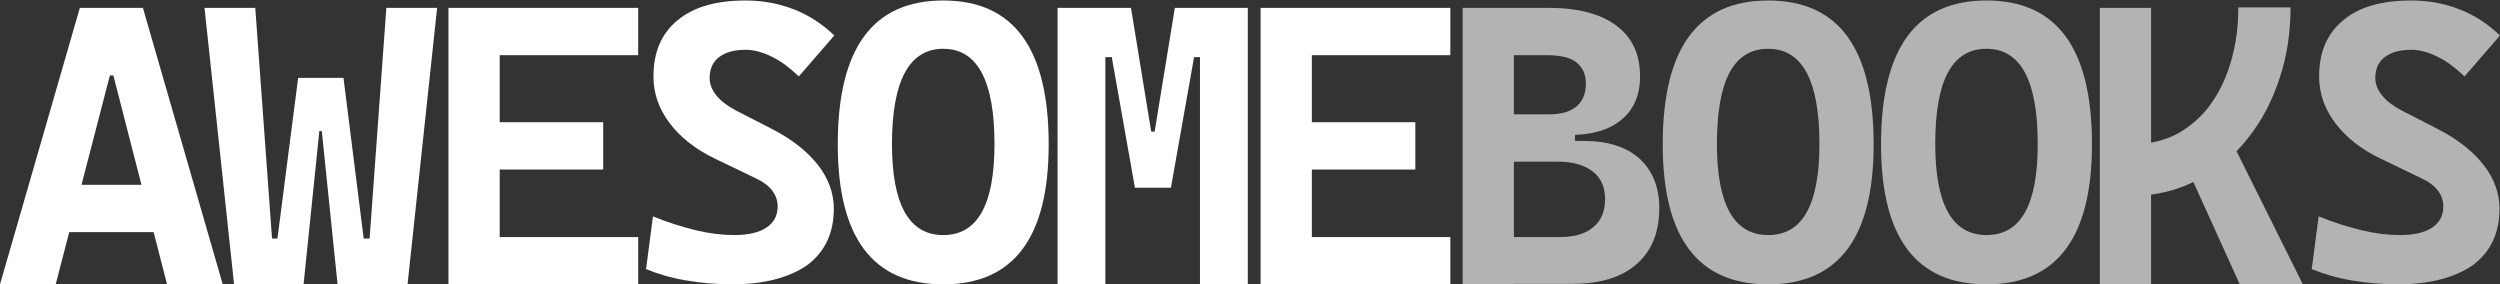 <?xml version="1.0" encoding="utf-8"?>
<!-- Generator: Adobe Illustrator 24.1.2, SVG Export Plug-In . SVG Version: 6.00 Build 0)  -->
<svg version="1.1" id="Layer_1" xmlns="http://www.w3.org/2000/svg" xmlns:xlink="http://www.w3.org/1999/xlink" x="0px" y="0px"
	 viewBox="0 0 507.3 57.7" style="enable-background:new 0 0 507.3 57.7;" xml:space="preserve">
<rect x="0" y="0" width="507.3" height="57.7" fill="#333333" stroke="none"/>
<style type="text/css">
	.st0{fill:#FFFFFF;}
	.st1{fill:#B3B3B3;}
</style>
<path class="st0" d="M0,57.7L16.2,1.6H29l16.2,56.1H33.9L23,15.3h-0.7l-11,42.4H0z M8.2,47.1v-9.6h28.4v9.6H8.2z"/>
<path class="st0" d="M47.5,57.7l-6-56.1h10.3l3.4,46.8h1.1l4.2-32.6h9.2l-3.3,10.8h-1.6l-3.2,31.1H47.5z M68.5,57.7l-3.2-31.1h-1.6
	l-3.2-10.8h9.2l4.1,32.6H75l3.4-46.8h10.3l-6,56.1H68.5z"/>
<path class="st0" d="M91,57.7V1.6h10.4v56.1H91z M91,11.2V1.6h38.5v9.6H91z M91,34.4v-9.6h31.4v9.6H91z M91,57.7v-9.6h38.5v9.6H91z"
	/>
<path class="st0" d="M148.5,57.7c-3.2,0-6.3-0.3-9.3-0.8c-3-0.5-5.7-1.3-8.1-2.3l1.4-10.7c2.9,1.2,5.8,2.1,8.6,2.8
	c2.9,0.7,5.5,1,7.9,1c2.8,0,5-0.5,6.5-1.5c1.5-1,2.3-2.4,2.3-4.3c0-2.4-1.5-4.4-4.6-5.8l-8.1-3.9c-4-1.9-7.1-4.4-9.2-7.2
	c-2.2-2.9-3.3-6-3.3-9.5c0-4.9,1.6-8.7,4.9-11.4s7.8-4,13.8-4c3.5,0,6.7,0.6,9.8,1.8c3.1,1.2,5.8,3,8.2,5.3l-7.2,8.3
	c-1.8-1.7-3.6-3.1-5.5-4c-1.8-0.9-3.6-1.4-5.3-1.4c-2.3,0-4.1,0.5-5.4,1.5c-1.3,1-1.9,2.4-1.9,4.3c0,1.2,0.5,2.4,1.4,3.5
	c0.9,1.1,2.2,2.1,3.9,3l7.6,3.9c4,2.1,7,4.5,9.1,7.2c2.1,2.7,3.2,5.7,3.2,8.8c0,5-1.8,8.8-5.4,11.5
	C160.2,56.3,155.1,57.7,148.5,57.7z"/>
<path class="st0" d="M191.4,57.7c-14.3,0-21.4-9.5-21.4-28.4c0-19.5,7.1-29.2,21.4-29.2c14.3,0,21.4,9.7,21.4,29.2
	C212.8,48.2,205.7,57.7,191.4,57.7z M191.4,47.7c7,0,10.4-6.2,10.4-18.5c0-12.9-3.5-19.3-10.4-19.3S181,16.4,181,29.2
	C181,41.6,184.5,47.7,191.4,47.7z"/>
<path class="st0" d="M214.6,57.7V1.6h9.7v56.1H214.6z M230.3,38.1l-4.7-26.5h-2.5l0.6-10h5.8l4.1,25.1h0.3l1.1,11.4H230.3z
	 M232.6,38.1l1.2-11.4h0.5l4.1-25.1h5.8l0.6,10h-2.5l-4.7,26.5H232.6z M243.5,57.7V1.6h9.7v56.1H243.5z"/>
<path class="st0" d="M255.8,57.7V1.6h10.4v56.1H255.8z M255.8,11.2V1.6h38.5v9.6H255.8z M255.8,34.4v-9.6h31.4v9.6H255.8z
	 M255.8,57.7v-9.6h38.5v9.6H255.8z"/>
<path class="st1" d="M296.8,57.7V1.6h10.4v56.1H296.8z M304,30.1v-3.9h15.6v3.9H304z M306.7,27.4v-4.2h7.6c2.5,0,4.3-0.5,5.6-1.6
	c1.3-1.1,1.9-2.6,1.9-4.7c0-1.9-0.7-3.3-2-4.3c-1.3-1-3.3-1.4-6-1.4h-6.9l-0.9-9.6h8.3c5.9,0,10.5,1.2,13.7,3.6
	c3.2,2.4,4.8,5.8,4.8,10.3c0,3.8-1.3,6.8-3.8,8.8c-2.5,2.1-6,3.1-10.6,3.1H306.7z M306.7,57.7v-9.6h10c2.8,0,5.1-0.7,6.6-2
	c1.6-1.3,2.4-3.2,2.4-5.7c0-2.4-0.8-4.3-2.5-5.6c-1.7-1.3-4-2-7.1-2h-9.3l-0.9-4.2h15.5c4.9,0,8.6,1.2,11.3,3.6c2.6,2.4,4,5.7,4,10
	c0,4.9-1.5,8.7-4.6,11.4c-3.1,2.7-7.4,4-13.1,4H306.7z"/>
<path class="st1" d="M358.8,57.7c-14.3,0-21.4-9.5-21.4-28.4c0-19.5,7.1-29.2,21.4-29.2c14.3,0,21.4,9.7,21.4,29.2
	C380.2,48.2,373.1,57.7,358.8,57.7z M358.8,47.7c7,0,10.4-6.2,10.4-18.5c0-12.9-3.5-19.3-10.4-19.3c-7,0-10.4,6.4-10.4,19.3
	C348.4,41.6,351.9,47.7,358.8,47.7z"/>
<path class="st1" d="M403.1,57.7c-14.3,0-21.4-9.5-21.4-28.4c0-19.5,7.1-29.2,21.4-29.2c14.3,0,21.4,9.7,21.4,29.2
	C424.5,48.2,417.4,57.7,403.1,57.7z M403.1,47.7c7,0,10.4-6.2,10.4-18.5c0-12.9-3.5-19.3-10.4-19.3c-7,0-10.4,6.4-10.4,19.3
	C392.7,41.6,396.2,47.7,403.1,47.7z"/>
<path class="st1" d="M426.1,57.7V1.6h10.4v56.1H426.1z M431.7,39.8l0.7-10.5c3.7,0,7-0.8,9.7-2.3c2.7-1.6,5-3.6,6.8-6.3
	c1.8-2.6,3.1-5.6,4-8.9c0.9-3.3,1.3-6.7,1.3-10.3h10.6c0,5-0.7,9.8-2.2,14.3c-1.5,4.6-3.6,8.7-6.5,12.3c-2.8,3.6-6.3,6.4-10.4,8.5
	C441.6,38.8,436.9,39.8,431.7,39.8z M454.5,57.7l-11.3-24.9l9.7-4l14.4,28.9H454.5z"/>
<path class="st1" d="M486.5,57.7c-3.2,0-6.3-0.3-9.3-0.8c-3-0.5-5.7-1.3-8.1-2.3l1.4-10.7c2.9,1.2,5.8,2.1,8.6,2.8
	c2.9,0.7,5.5,1,7.9,1c2.8,0,5-0.5,6.5-1.5c1.5-1,2.3-2.4,2.3-4.3c0-2.4-1.5-4.4-4.6-5.8l-8.1-3.9c-4-1.9-7.1-4.4-9.2-7.2
	c-2.2-2.9-3.3-6-3.3-9.5c0-4.9,1.6-8.7,4.9-11.4c3.2-2.7,7.8-4,13.8-4c3.5,0,6.7,0.6,9.8,1.8c3.1,1.2,5.8,3,8.2,5.3l-7.2,8.3
	c-1.8-1.7-3.6-3.1-5.5-4c-1.8-0.9-3.6-1.4-5.3-1.4c-2.3,0-4.1,0.5-5.4,1.5c-1.3,1-1.9,2.4-1.9,4.3c0,1.2,0.5,2.4,1.4,3.5
	c0.9,1.1,2.2,2.1,3.9,3l7.6,3.9c4,2.1,7,4.5,9.1,7.2c2.1,2.7,3.2,5.7,3.2,8.8c0,5-1.8,8.8-5.4,11.5
	C498.2,56.3,493.1,57.7,486.5,57.7z"/>
</svg>
